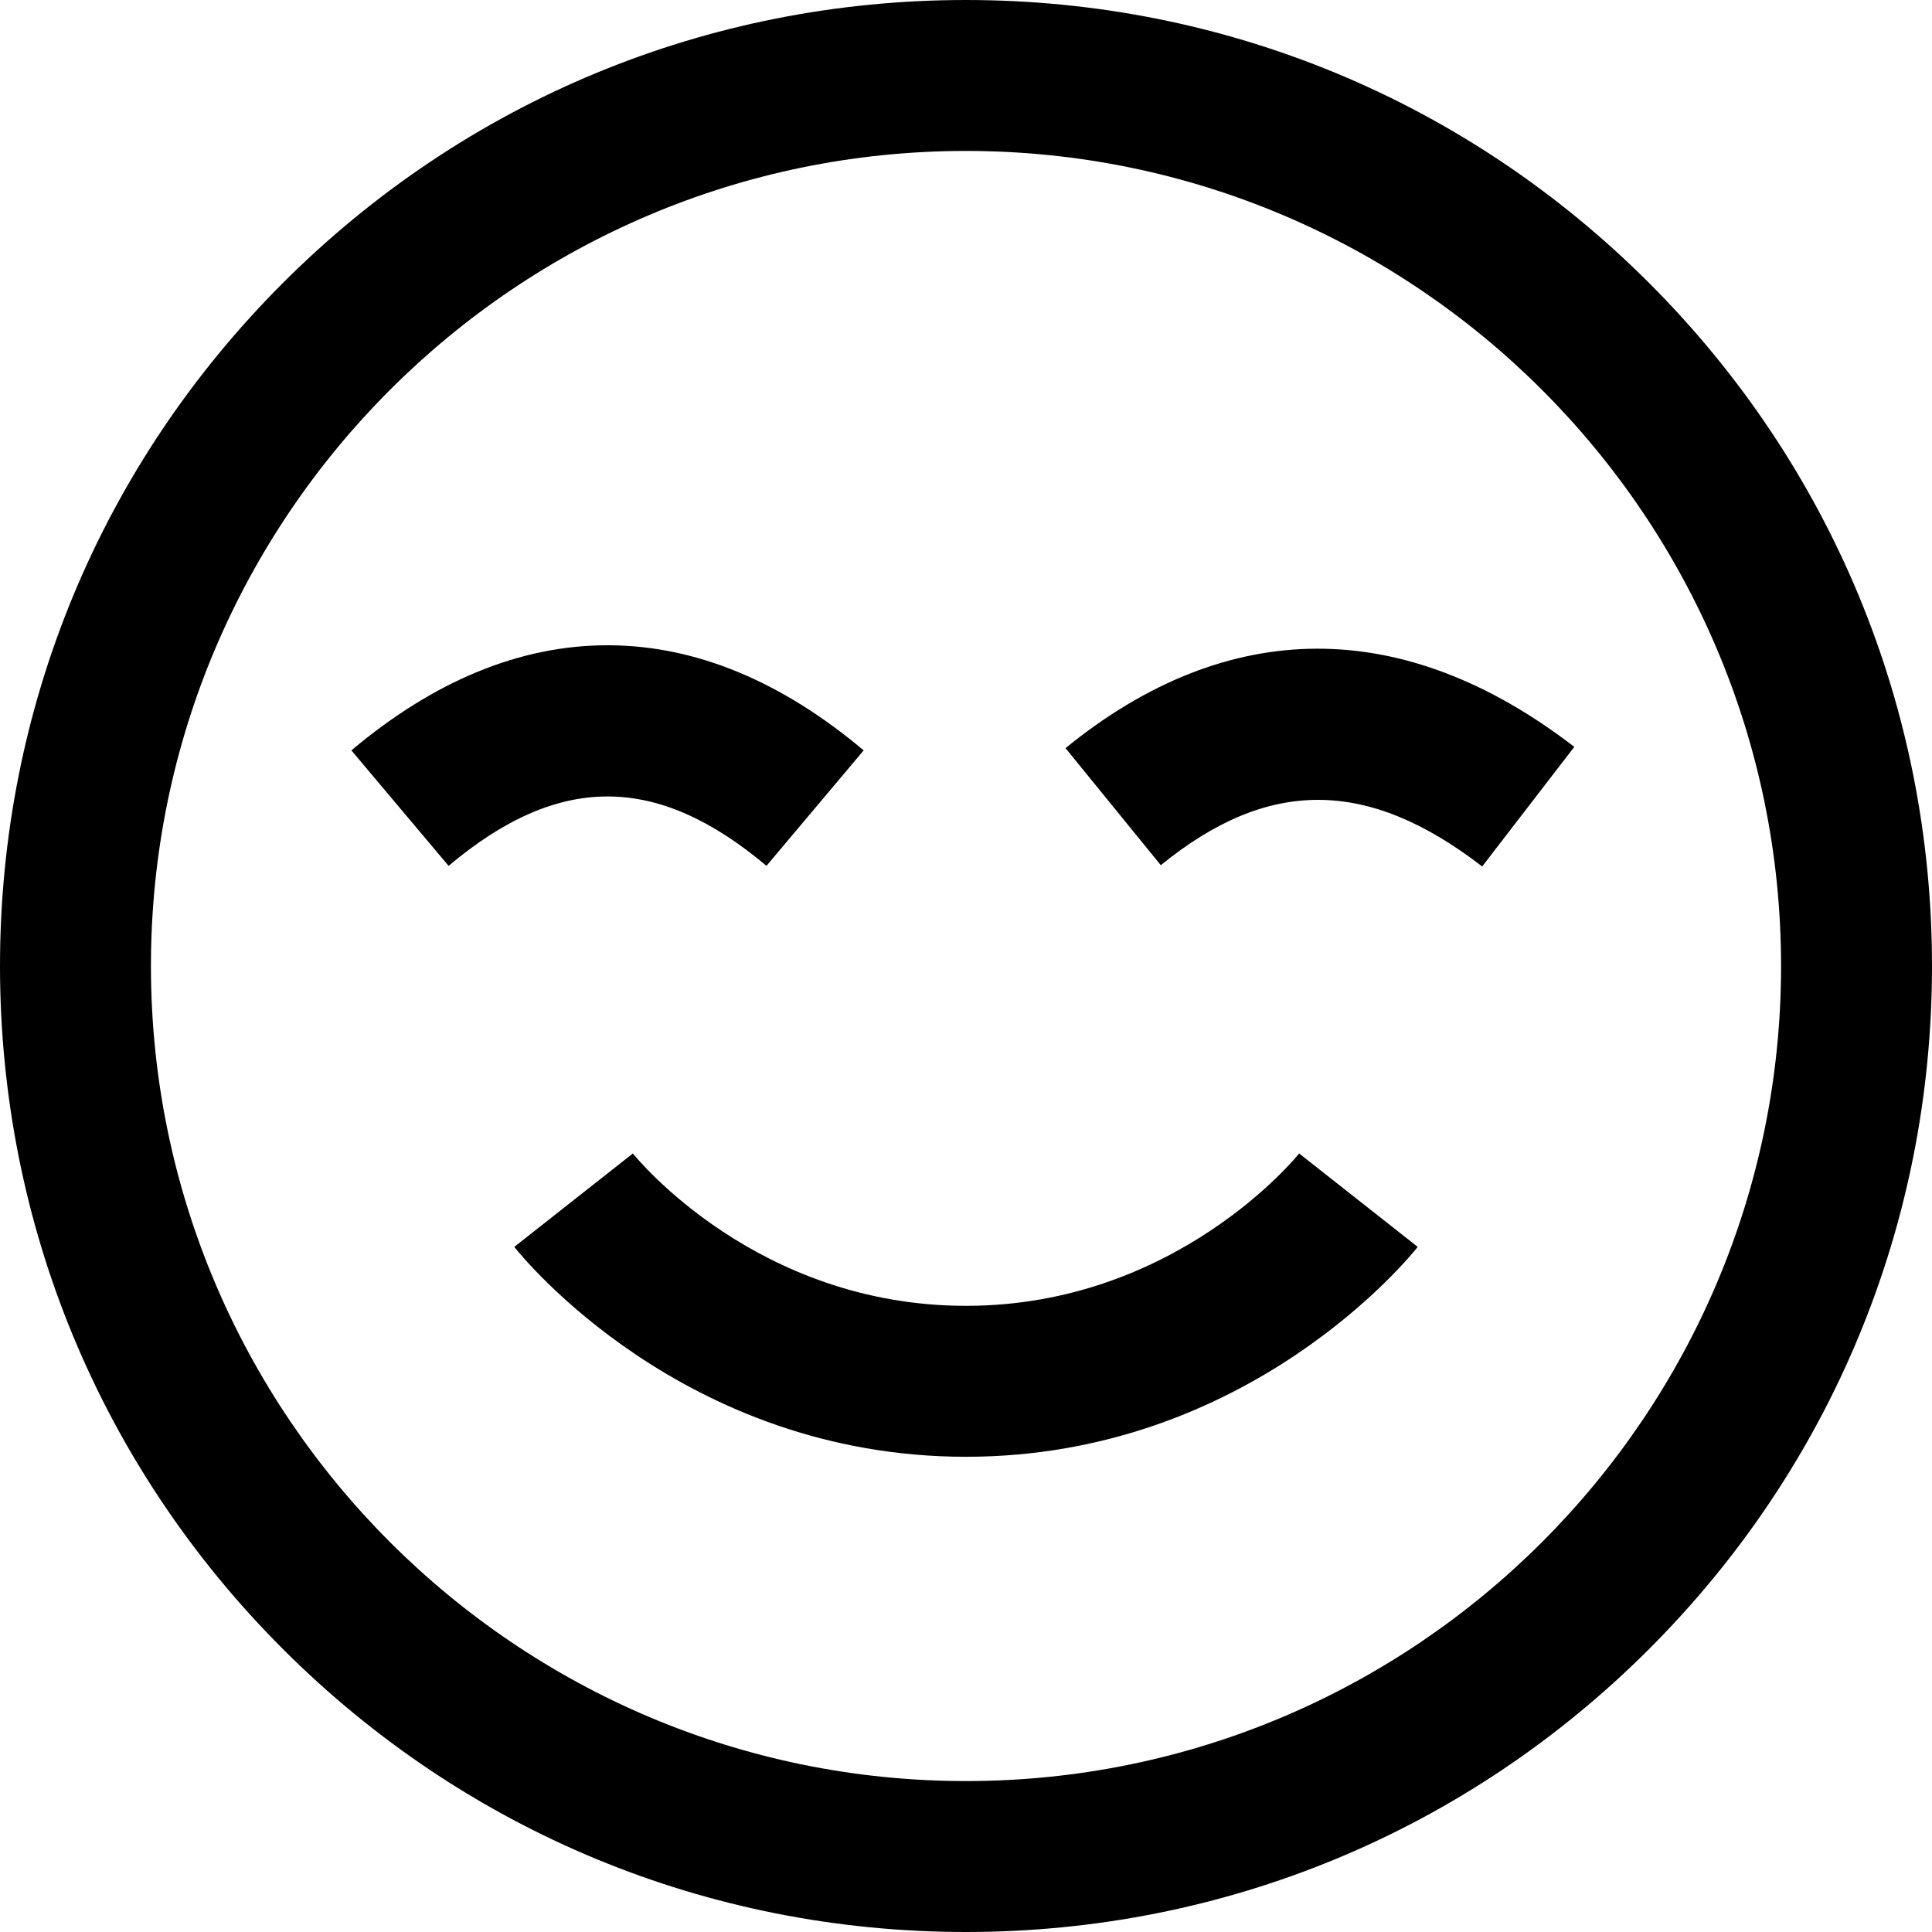 <svg id="Layer_1" enable-background="new 0 0 512 512" height="512" viewBox="0 0 512 512" width="512" xmlns="http://www.w3.org/2000/svg"><path d="m256 512c-68.38 0-132.667-26.629-181.02-74.98-48.351-48.353-74.98-112.64-74.98-181.02s26.629-132.667 74.98-181.02c48.353-48.351 112.64-74.98 181.02-74.98s132.667 26.629 181.02 74.98c48.351 48.353 74.98 112.64 74.98 181.02s-26.629 132.667-74.98 181.02c-48.353 48.351-112.64 74.98-181.02 74.98zm0-472c-119.103 0-216 96.897-216 216s96.897 216 216 216 216-96.897 216-216-96.897-216-216-216zm-52.879 189.461 25.759-30.602c-21.718-18.282-44.301-27.654-67.121-27.856-.253-.002-.503-.003-.757-.003-23.079 0-45.915 9.372-67.88 27.859l25.759 30.603c29.129-24.52 55.11-24.521 84.24-.001zm214.083-31.533c-45.189-34.803-91.813-34.687-134.831.335l25.254 31.02c28.488-23.191 54.755-23.088 85.169.335zm-41.494 132.51-31.42-24.755c-.318.404-32.458 40.377-88.29 40.377-55.147 0-87.024-38.806-88.354-40.458l.064.081-31.42 24.755c1.79 2.271 44.687 55.623 119.71 55.623s117.92-53.352 119.71-55.623z"/></svg>